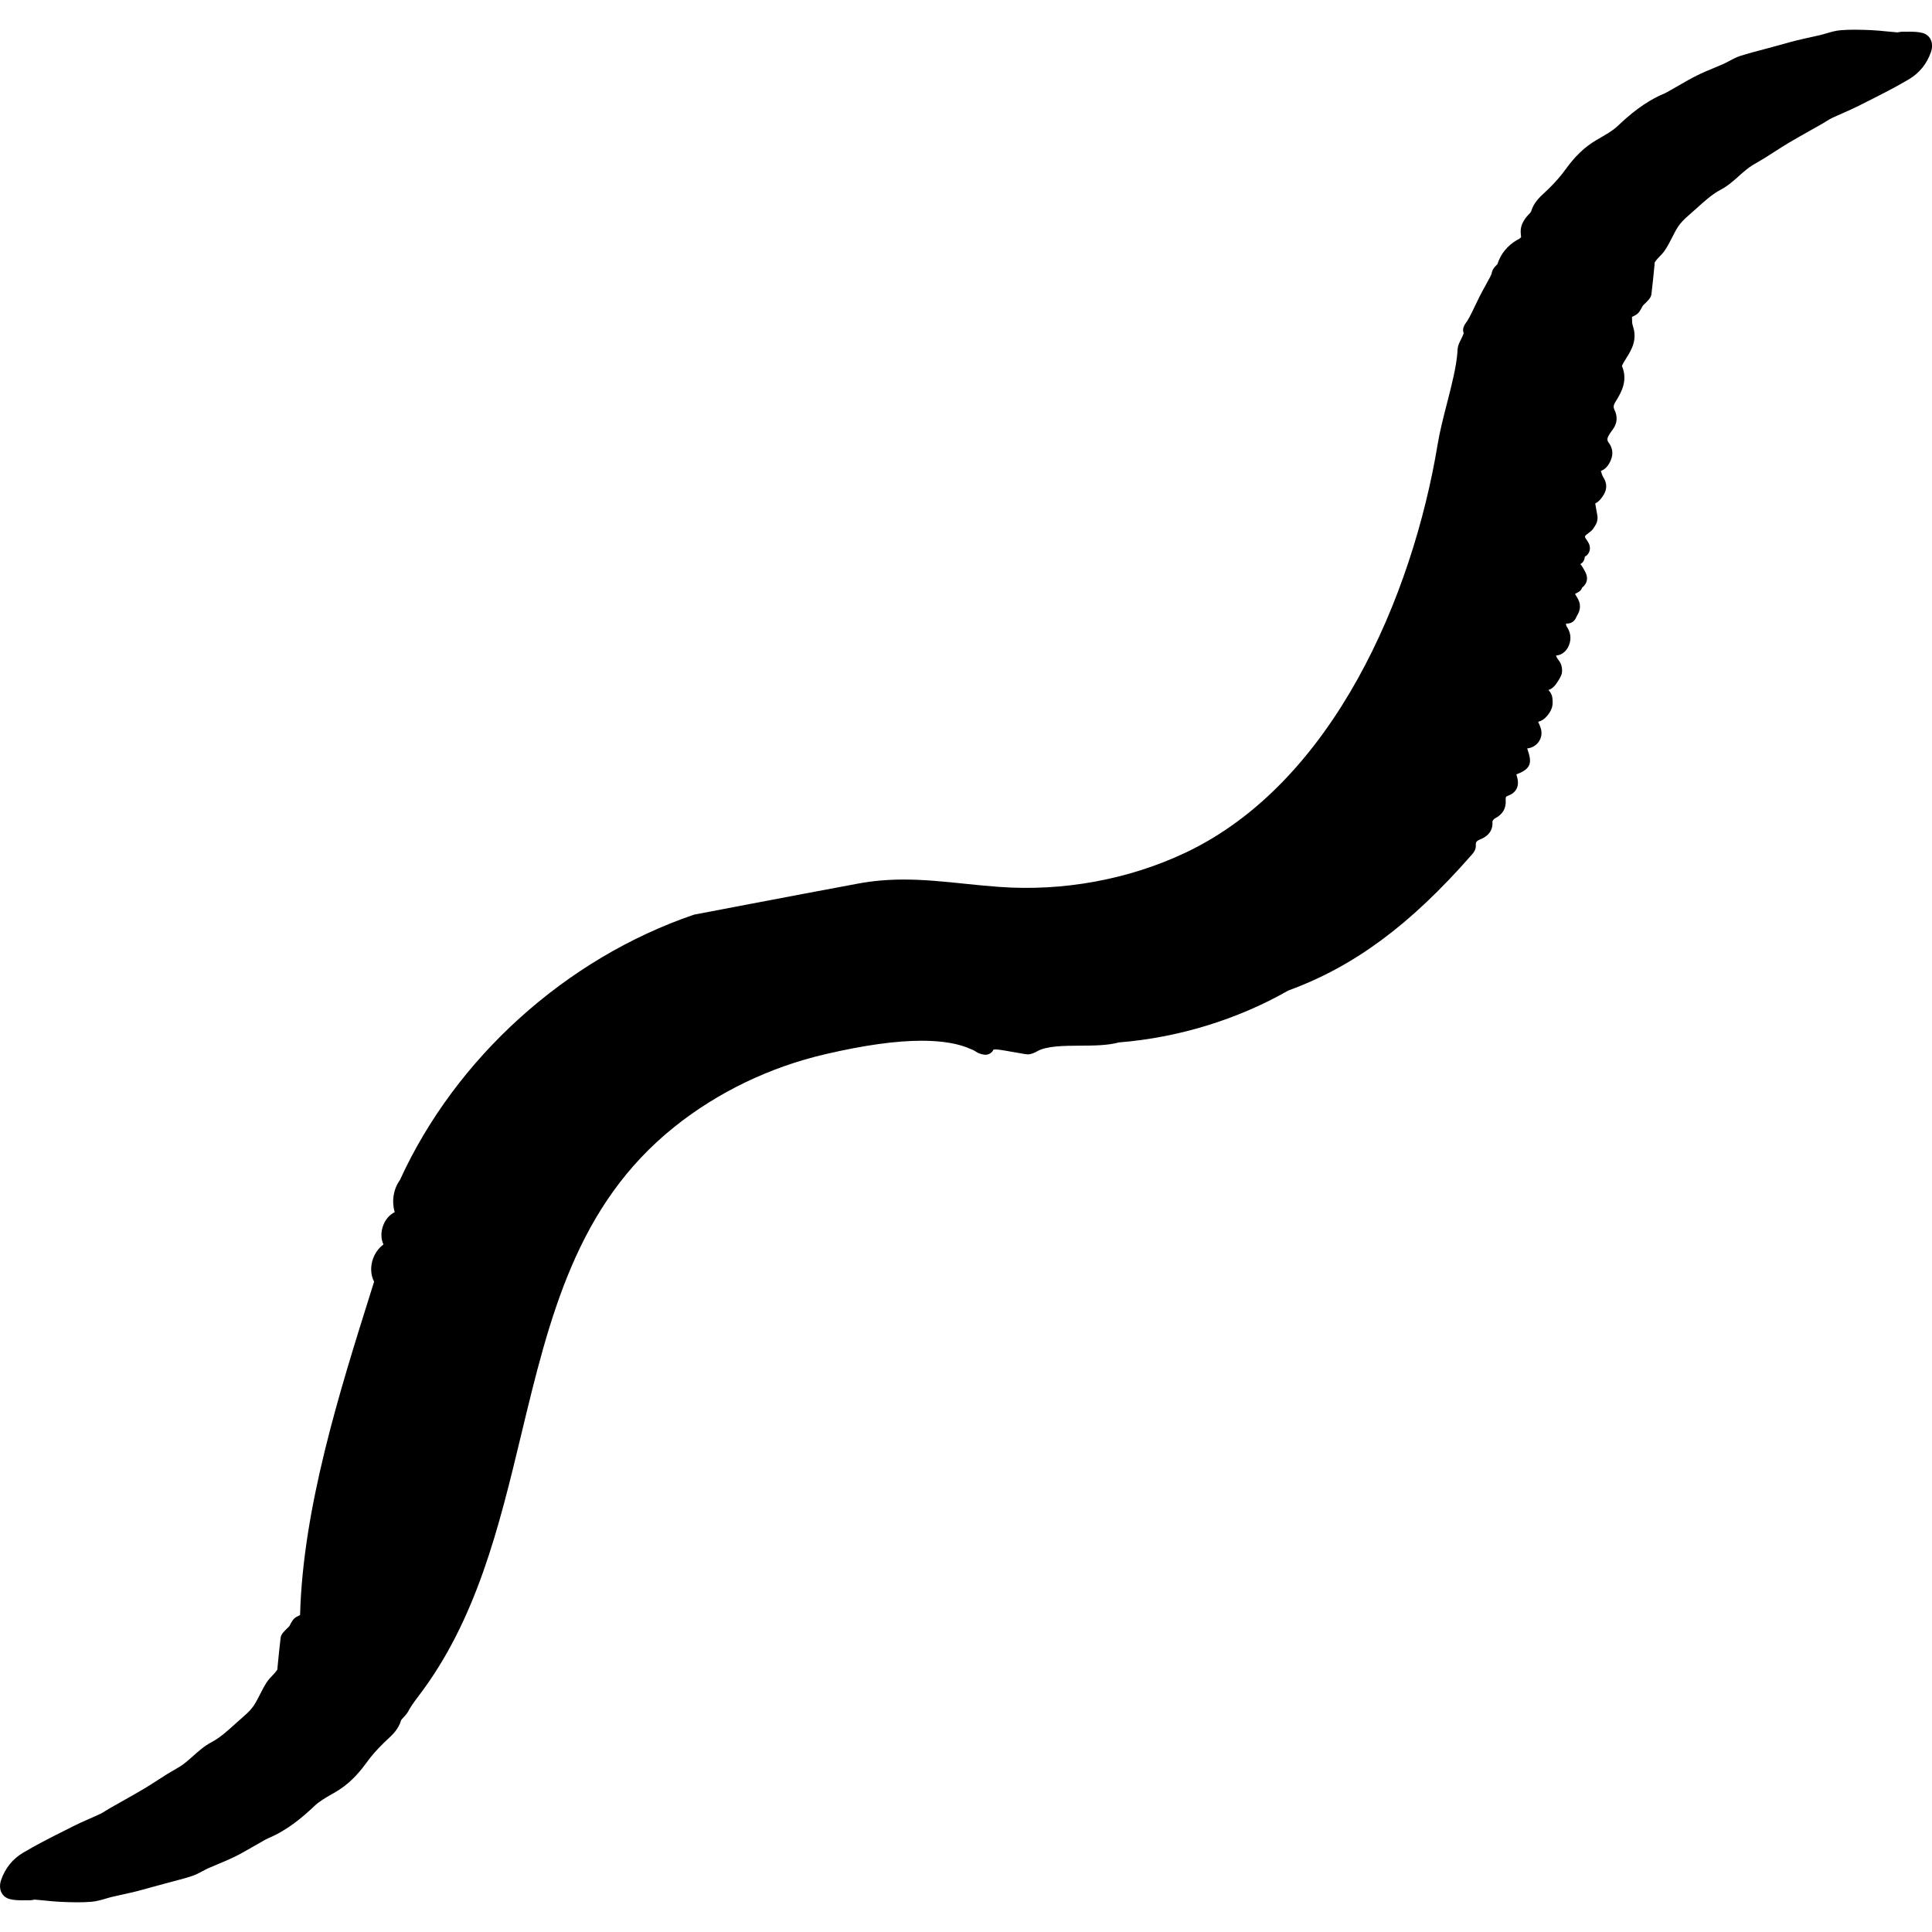 <?xml version="1.0" encoding="iso-8859-1"?>
<!-- Generator: Adobe Illustrator 16.0.0, SVG Export Plug-In . SVG Version: 6.00 Build 0)  -->
<!DOCTYPE svg PUBLIC "-//W3C//DTD SVG 1.1//EN" "http://www.w3.org/Graphics/SVG/1.1/DTD/svg11.dtd">
<svg version="1.1" id="Capa_1" xmlns="http://www.w3.org/2000/svg" xmlns:xlink="http://www.w3.org/1999/xlink" x="0px" y="0px"
	 width="588.81px" height="588.81px" viewBox="0 0 588.81 588.81" style="enable-background:new 0 0 588.81 588.81;"
	 xml:space="preserve">
<g>
	<g>
		<path d="M585.831,10.021c-1.281-0.314-2.566-0.359-3.77-0.359l-1.51,0.008l-0.723-0.008c-0.392,0-0.791,0.065-1.555,0.208
			c-1.027-0.078-2.052-0.18-3.08-0.281c-1.652-0.167-3.309-0.335-4.961-0.408c-3.081-0.123-6.182-0.225-9.245,0.028
			c-1.551,0.127-2.995,0.551-4.395,0.963c-0.648,0.192-1.298,0.384-1.954,0.539c-1.021,0.241-2.044,0.465-3.068,0.69
			c-1.444,0.318-2.889,0.636-4.32,0.995c-1.429,0.355-2.84,0.759-4.256,1.159l-5.365,1.453c-2.411,0.628-4.826,1.261-7.201,2.016
			c-1.232,0.396-2.317,0.975-3.37,1.542c-0.579,0.31-1.154,0.62-1.75,0.89c-1.028,0.461-2.069,0.894-3.113,1.326
			c-1.652,0.685-3.305,1.371-4.904,2.162c-1.832,0.902-3.603,1.926-5.373,2.946l-3.072,1.754c-0.584,0.334-1.163,0.673-1.775,0.935
			c-5.92,2.489-10.616,6.552-14.047,9.812c-1.478,1.408-3.358,2.489-5.354,3.635l-1.207,0.702c-3.48,2.044-6.459,4.892-9.38,8.956
			c-1.388,1.934-3.102,3.884-5.239,5.977c-0.33,0.326-0.673,0.637-1.008,0.951c-1.611,1.485-3.431,3.166-4.23,5.892
			c-0.062,0.175-0.466,0.6-0.73,0.881c-0.384,0.404-0.763,0.816-1.065,1.256c-0.815,1.183-1.235,2.224-1.33,3.28
			c-0.061,0.69-0.004,1.371,0.058,1.979c0.012,0.139,0.032,0.269,0.045,0.396c-0.306,0.282-0.559,0.49-0.579,0.51
			c-0.249,0.11-0.49,0.237-0.719,0.371c-2.934,1.734-4.94,4.235-5.916,7.312c-0.085,0.126-0.216,0.241-0.338,0.359
			c-0.421,0.424-0.996,1-1.273,1.856c-0.106,0.334-0.18,0.665-0.18,0.767c-0.094,0.273-0.693,1.489-1.946,3.717
			c-1.13,2.003-2.179,4.06-3.153,6.153c-1.167,2.513-2.117,4.255-2.452,4.676c-1.004,1.273-1.334,2.354-1.004,3.317l0.062,0.147
			c-0.033,0.126-0.082,0.281-0.147,0.465c-0.171,0.465-0.44,1.004-0.689,1.506c-0.285,0.579-0.546,1.118-0.693,1.518
			c-0.24,0.653-0.367,1.367-0.375,2.252c-0.302,4.472-1.775,10.2-3.199,15.741c-1.077,4.194-2.194,8.536-2.835,12.444
			c-7.643,46.247-31.869,103.241-76.941,124.501c-17.295,8.16-37.226,11.815-56.691,10.392c-3.651-0.261-7.173-0.624-10.624-0.979
			c-6.292-0.649-12.236-1.265-18.425-1.265c-4.929,0-9.478,0.404-13.905,1.224c-11.073,2.057-22.138,4.162-33.203,6.263
			l-16.887,3.227c-39.049,13.33-72.616,43.685-89.584,80.861c-2.016,2.783-2.562,6.521-1.591,9.788
			c-1.693,0.841-3.06,2.48-3.696,4.599c-0.571,1.885-0.449,3.741,0.27,5.259c-1.392,1.016-2.501,2.488-3.154,4.255
			c-0.897,2.437-0.775,5.015,0.294,7.096l-0.922,2.934c-9.735,30.979-20.768,66.088-21.636,98.646
			c-0.069,0.057-0.327,0.179-0.51,0.269l-0.518,0.258c-1.077,0.562-1.607,1.619-2.154,2.717c-0.098,0.196-0.428,0.51-0.722,0.787
			c-0.273,0.258-0.547,0.522-0.934,0.951c-0.367,0.388-0.979,1.032-1.094,1.995c-0.359,2.979-0.657,5.969-0.942,8.955
			c-0.021,0.225-0.033,0.441-0.037,0.661c-0.18,0.307-0.637,0.935-1.293,1.596c-0.653,0.652-1.403,1.444-2.011,2.391
			c-0.743,1.146-1.367,2.37-1.991,3.595c-0.575,1.126-1.143,2.26-1.832,3.312c-0.718,1.098-1.763,2.216-3.289,3.525
			c-0.836,0.714-1.656,1.456-2.48,2.203c-2.366,2.142-4.602,4.166-7.144,5.517c-2.248,1.187-4.006,2.762-5.708,4.283
			c-1.334,1.191-2.595,2.317-4.011,3.195c-0.6,0.371-1.211,0.726-1.828,1.077c-0.681,0.396-1.363,0.783-2.032,1.203
			c-0.951,0.596-1.893,1.204-2.836,1.812c-1.424,0.922-2.844,1.841-4.3,2.701c-2.248,1.33-4.529,2.615-6.805,3.896l-3.558,2.012
			c-0.412,0.232-0.816,0.485-1.216,0.738c-0.534,0.339-1.073,0.682-1.636,0.946c-1.11,0.526-2.236,1.021-3.362,1.514
			c-1.616,0.71-3.228,1.42-4.798,2.212l-2.448,1.235c-4.284,2.154-8.715,4.383-12.93,6.888c-3.158,1.872-5.471,4.736-6.687,8.282
			c-0.502,1.448-0.445,2.86,0.159,3.97c0.51,0.938,1.399,1.611,2.497,1.885c1.281,0.314,2.566,0.359,3.77,0.359l1.51-0.008
			l0.722,0.008c0.392,0,0.792-0.065,1.554-0.208c1.028,0.077,2.052,0.18,3.081,0.281c1.652,0.168,3.309,0.335,4.961,0.408
			c1.681,0.069,3.366,0.131,5.047,0.131c1.403,0,2.807-0.045,4.198-0.159c1.55-0.127,2.995-0.551,4.394-0.963
			c0.649-0.192,1.297-0.384,1.955-0.539c1.02-0.24,2.044-0.465,3.068-0.689c1.444-0.318,2.889-0.637,4.321-0.995
			c1.428-0.355,2.844-0.759,4.26-1.159l5.361-1.452c2.412-0.629,4.827-1.261,7.201-2.016c1.228-0.396,2.317-0.975,3.366-1.538
			c0.579-0.311,1.159-0.624,1.758-0.894c1.028-0.461,2.073-0.897,3.117-1.326c1.648-0.686,3.301-1.375,4.896-2.162
			c1.832-0.901,3.603-1.926,5.374-2.946l3.072-1.754c0.583-0.335,1.163-0.673,1.775-0.935c5.92-2.488,10.616-6.553,14.047-9.812
			c1.477-1.407,3.358-2.488,5.353-3.635l1.208-0.702c3.48-2.044,6.458-4.892,9.38-8.955c1.387-1.935,3.101-3.885,5.239-5.978
			c0.331-0.326,0.673-0.637,1.008-0.951c1.611-1.484,3.431-3.166,4.231-5.891c0.061-0.176,0.465-0.604,0.734-0.89
			c0.379-0.4,0.759-0.808,1.061-1.249c0.286-0.412,0.535-0.819,0.739-1.24c0.175-0.354,1.289-2.061,2.713-3.917
			c17.769-23.227,24.664-51.889,31.331-79.608c8.666-36.022,16.851-70.05,46.72-93.963c13.219-10.587,29.155-18.254,46.087-22.175
			c11.853-2.745,21.44-4.08,29.303-4.08c6.287,0,11.354,0.874,15.063,2.591c0.204,0.095,0.424,0.188,0.652,0.266
			c0.123,0.049,0.339,0.184,0.543,0.318c0.367,0.236,0.738,0.461,1.134,0.628c0.404,0.172,0.833,0.29,1.294,0.392l0.686,0.082
			c0.767,0,1.473-0.294,1.99-0.828c0.217-0.229,0.388-0.481,0.515-0.763c0.155-0.024,0.351-0.041,0.583-0.041
			c0.996,0.004,3.211,0.403,4.831,0.697l2.113,0.363c0.718,0.114,1.428,0.232,2.134,0.375l0.714,0.074
			c1.135-0.005,2.167-0.515,2.853-0.906c2.925-1.685,8.115-1.714,13.133-1.746c4.134-0.021,8.405-0.049,11.824-0.987
			c18.173-1.453,36.141-6.977,51.682-15.835c19.918-7.27,37.042-19.902,55.68-41.146c0.607-0.677,1.525-1.701,1.432-3.043
			c-0.057-0.869,0.099-1.33,1.191-1.787c1.146-0.478,4.194-1.75,3.872-5.553c0.065-0.245,0.47-0.747,0.693-0.869
			c2.444-1.241,3.538-3.097,3.346-5.684c-0.069-0.934,0.221-1.102,0.698-1.265c1.211-0.417,3.904-1.795,2.77-5.749
			c-0.134-0.469-0.171-0.702-0.229-0.722c0.07-0.045,0.209-0.122,0.453-0.22c4.133-1.591,4.276-3.57,3.052-7.156
			c-0.065-0.188-0.126-0.379-0.188-0.58c1.354-0.118,2.615-0.812,3.428-1.901c0.894-1.191,1.162-2.705,0.734-4.158
			c-0.208-0.706-0.506-1.383-0.824-2.056c0.942-0.196,1.868-0.775,2.623-1.665c0.608-0.722,1.273-1.603,1.596-2.701
			c0.313-1.085,0.22-2.175,0.085-3.101c-0.139-0.963-0.673-1.672-1.179-2.223c0.869-0.249,1.701-0.902,2.395-1.897
			c0.616-0.885,1.106-1.648,1.481-2.513c0.583-1.322,0.285-3.35-0.657-4.525c-0.416-0.514-0.705-1.024-0.894-1.575
			c1.869-0.033,3.578-1.591,4.174-3.811c0.481-1.791,0.155-3.476-0.995-5.149c-0.037-0.053-0.106-0.224-0.147-0.775
			c1.314,0.118,2.514-0.559,3.02-1.689c0.123-0.265,0.249-0.542,0.408-0.799c1.146-1.889,1.118-3.709-0.086-5.557
			c-0.384-0.592-0.514-0.926-0.579-0.991c0.131-0.094,0.388-0.216,0.534-0.286c0.421-0.204,1.314-0.628,1.624-1.632
			c0.71-0.546,1.175-1.199,1.379-1.954c0.412-1.51-0.354-2.791-1.044-3.945l-0.343-0.551c-0.192-0.306-0.485-0.747-0.58-0.632
			c0,0,0.074-0.098,0.339-0.278c0.833-0.563,1.028-1.432,1.069-2.06c0.616-0.322,1.102-0.861,1.354-1.514
			c0.322-0.829,0.257-1.783-0.18-2.615c-0.253-0.478-0.514-0.926-0.836-1.33c-0.262-0.331-0.311-0.604-0.27-0.759
			c0.073-0.269,0.787-0.791,1.126-1.044c0.498-0.363,0.967-0.709,1.306-1.199c0.31-0.441,0.6-0.885,0.865-1.354
			c0.437-0.788,0.615-1.759,0.481-2.595c-0.176-1.098-0.376-2.191-0.584-3.313c-0.036-0.188-0.062-0.355-0.081-0.506
			c1.379-0.653,2.346-2.219,2.758-2.986c0.865-1.636,0.771-3.309-0.281-4.965c-0.327-0.514-0.551-1.163-0.764-1.963
			c1.273-0.424,2.403-1.652,3.085-3.415c0.734-1.877,0.489-3.607-0.751-5.275c-0.665-0.898-0.44-1.612,1.257-3.888
			c1.411-1.897,1.591-3.95,0.53-6.104c-0.318-0.641-0.367-1.273,0.375-2.448c1.897-3.003,3.75-6.557,1.918-10.874
			c0.053-0.134,0.151-0.351,0.322-0.665c0.314-0.575,0.661-1.13,1.008-1.689c1.542-2.477,3.468-5.565,2.003-9.812
			c-0.248-0.722-0.261-1.628-0.269-2.754c0.069-0.061,0.326-0.184,0.51-0.269l0.522-0.261c1.077-0.563,1.607-1.62,2.154-2.717
			c0.098-0.196,0.428-0.51,0.722-0.788c0.273-0.257,0.547-0.522,0.935-0.951c0.367-0.388,0.979-1.032,1.093-1.995
			c0.359-2.978,0.657-5.969,0.943-8.956c0.02-0.224,0.032-0.44,0.036-0.661c0.18-0.306,0.637-0.934,1.294-1.595
			c0.652-0.653,1.403-1.444,2.011-2.391c0.743-1.146,1.367-2.371,1.991-3.595c0.575-1.126,1.143-2.26,1.832-3.313
			c0.718-1.097,1.767-2.219,3.293-3.525c0.824-0.71,1.64-1.444,2.456-2.183c2.374-2.15,4.618-4.182,7.168-5.528
			c2.248-1.191,4.011-2.766,5.712-4.292c1.335-1.191,2.591-2.313,4.007-3.19c0.6-0.372,1.212-0.727,1.828-1.077
			c0.682-0.396,1.362-0.783,2.031-1.204c0.951-0.596,1.894-1.204,2.836-1.812c1.424-0.922,2.844-1.84,4.301-2.701
			c2.248-1.33,4.528-2.615,6.805-3.896l3.559-2.012c0.411-0.232,0.815-0.485,1.216-0.738c0.534-0.339,1.072-0.682,1.636-0.947
			c1.109-0.526,2.235-1.02,3.362-1.514c1.615-0.71,3.227-1.42,4.798-2.211l2.448-1.236c4.283-2.154,8.715-4.382,12.929-6.887
			c3.158-1.873,5.472-4.737,6.688-8.283c0.502-1.448,0.444-2.86-0.159-3.97C587.818,10.964,586.933,10.294,585.831,10.021z"/>
	</g>
</g>
<g>
</g>
<g>
</g>
<g>
</g>
<g>
</g>
<g>
</g>
<g>
</g>
<g>
</g>
<g>
</g>
<g>
</g>
<g>
</g>
<g>
</g>
<g>
</g>
<g>
</g>
<g>
</g>
<g>
</g>
</svg>

